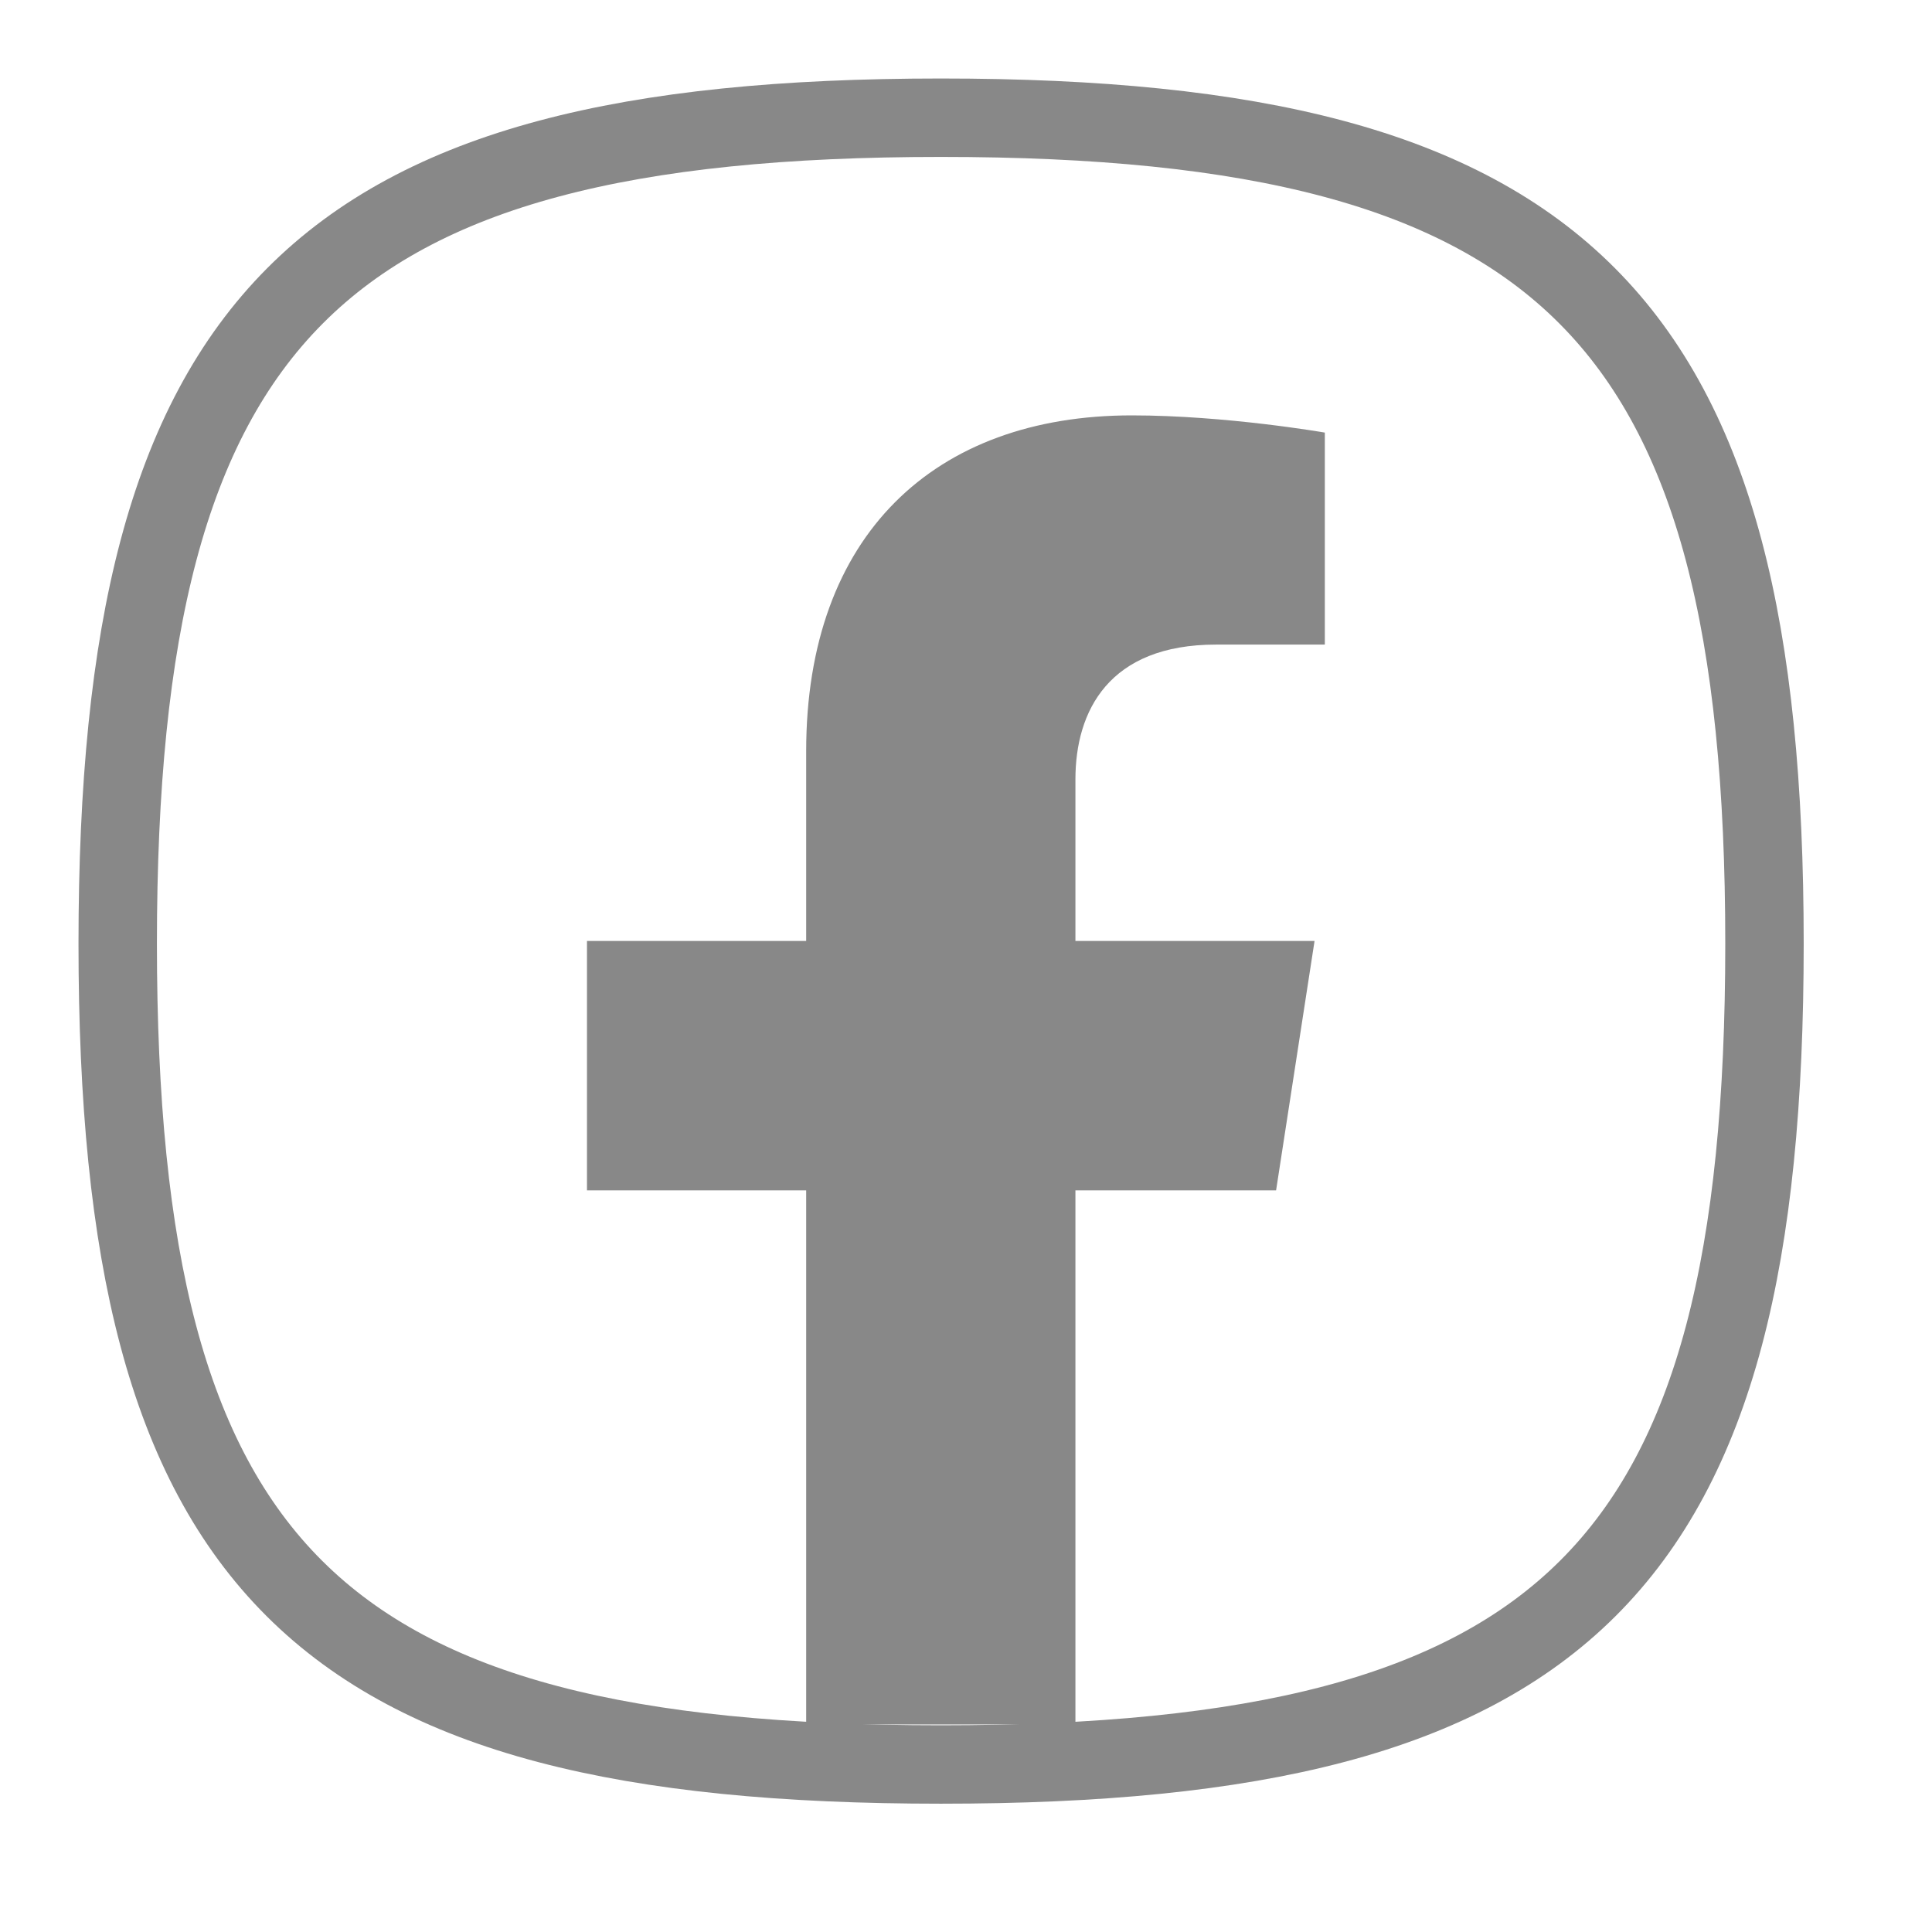 <?xml version="1.0" encoding="UTF-8"?>
<svg xmlns="http://www.w3.org/2000/svg" xmlns:xlink="http://www.w3.org/1999/xlink" width="22pt" height="22pt" viewBox="0 0 22 22" version="1.1">
<g id="surface1">
<path style="fill:none;stroke-width:1;stroke-linecap:butt;stroke-linejoin:miter;stroke:rgb(53.333%,53.333%,53.333%);stroke-opacity:1;stroke-miterlimit:4;" d="M 11.998 22.5 C 19.993 22.5 22.5 20.002 22.5 12.033 C 22.5 4.048 19.971 1.501 11.998 1.501 C 4.03 1.501 1.501 4.048 1.501 12.033 C 1.501 20.002 4.008 22.5 11.998 22.5 Z M 11.998 22.5 " transform="matrix(0.893,0,0,0.893,0,0)"/>
<path style=" stroke:none;fill-rule:evenodd;fill:rgb(53.333%,53.333%,53.333%);fill-opacity:1;" d="M 14.531 13.555 L 14.969 10.715 L 12.246 10.715 L 12.246 8.875 C 12.246 8.098 12.625 7.34 13.848 7.34 L 15.086 7.34 L 15.086 4.926 C 15.086 4.926 13.961 4.73 12.887 4.73 C 10.645 4.73 9.18 6.09 9.18 8.555 L 9.18 10.715 L 6.684 10.715 L 6.684 13.555 L 9.18 13.555 L 9.18 19.637 L 12.246 19.637 L 12.246 13.555 Z M 14.531 13.555 "/>
</g>
</svg>
